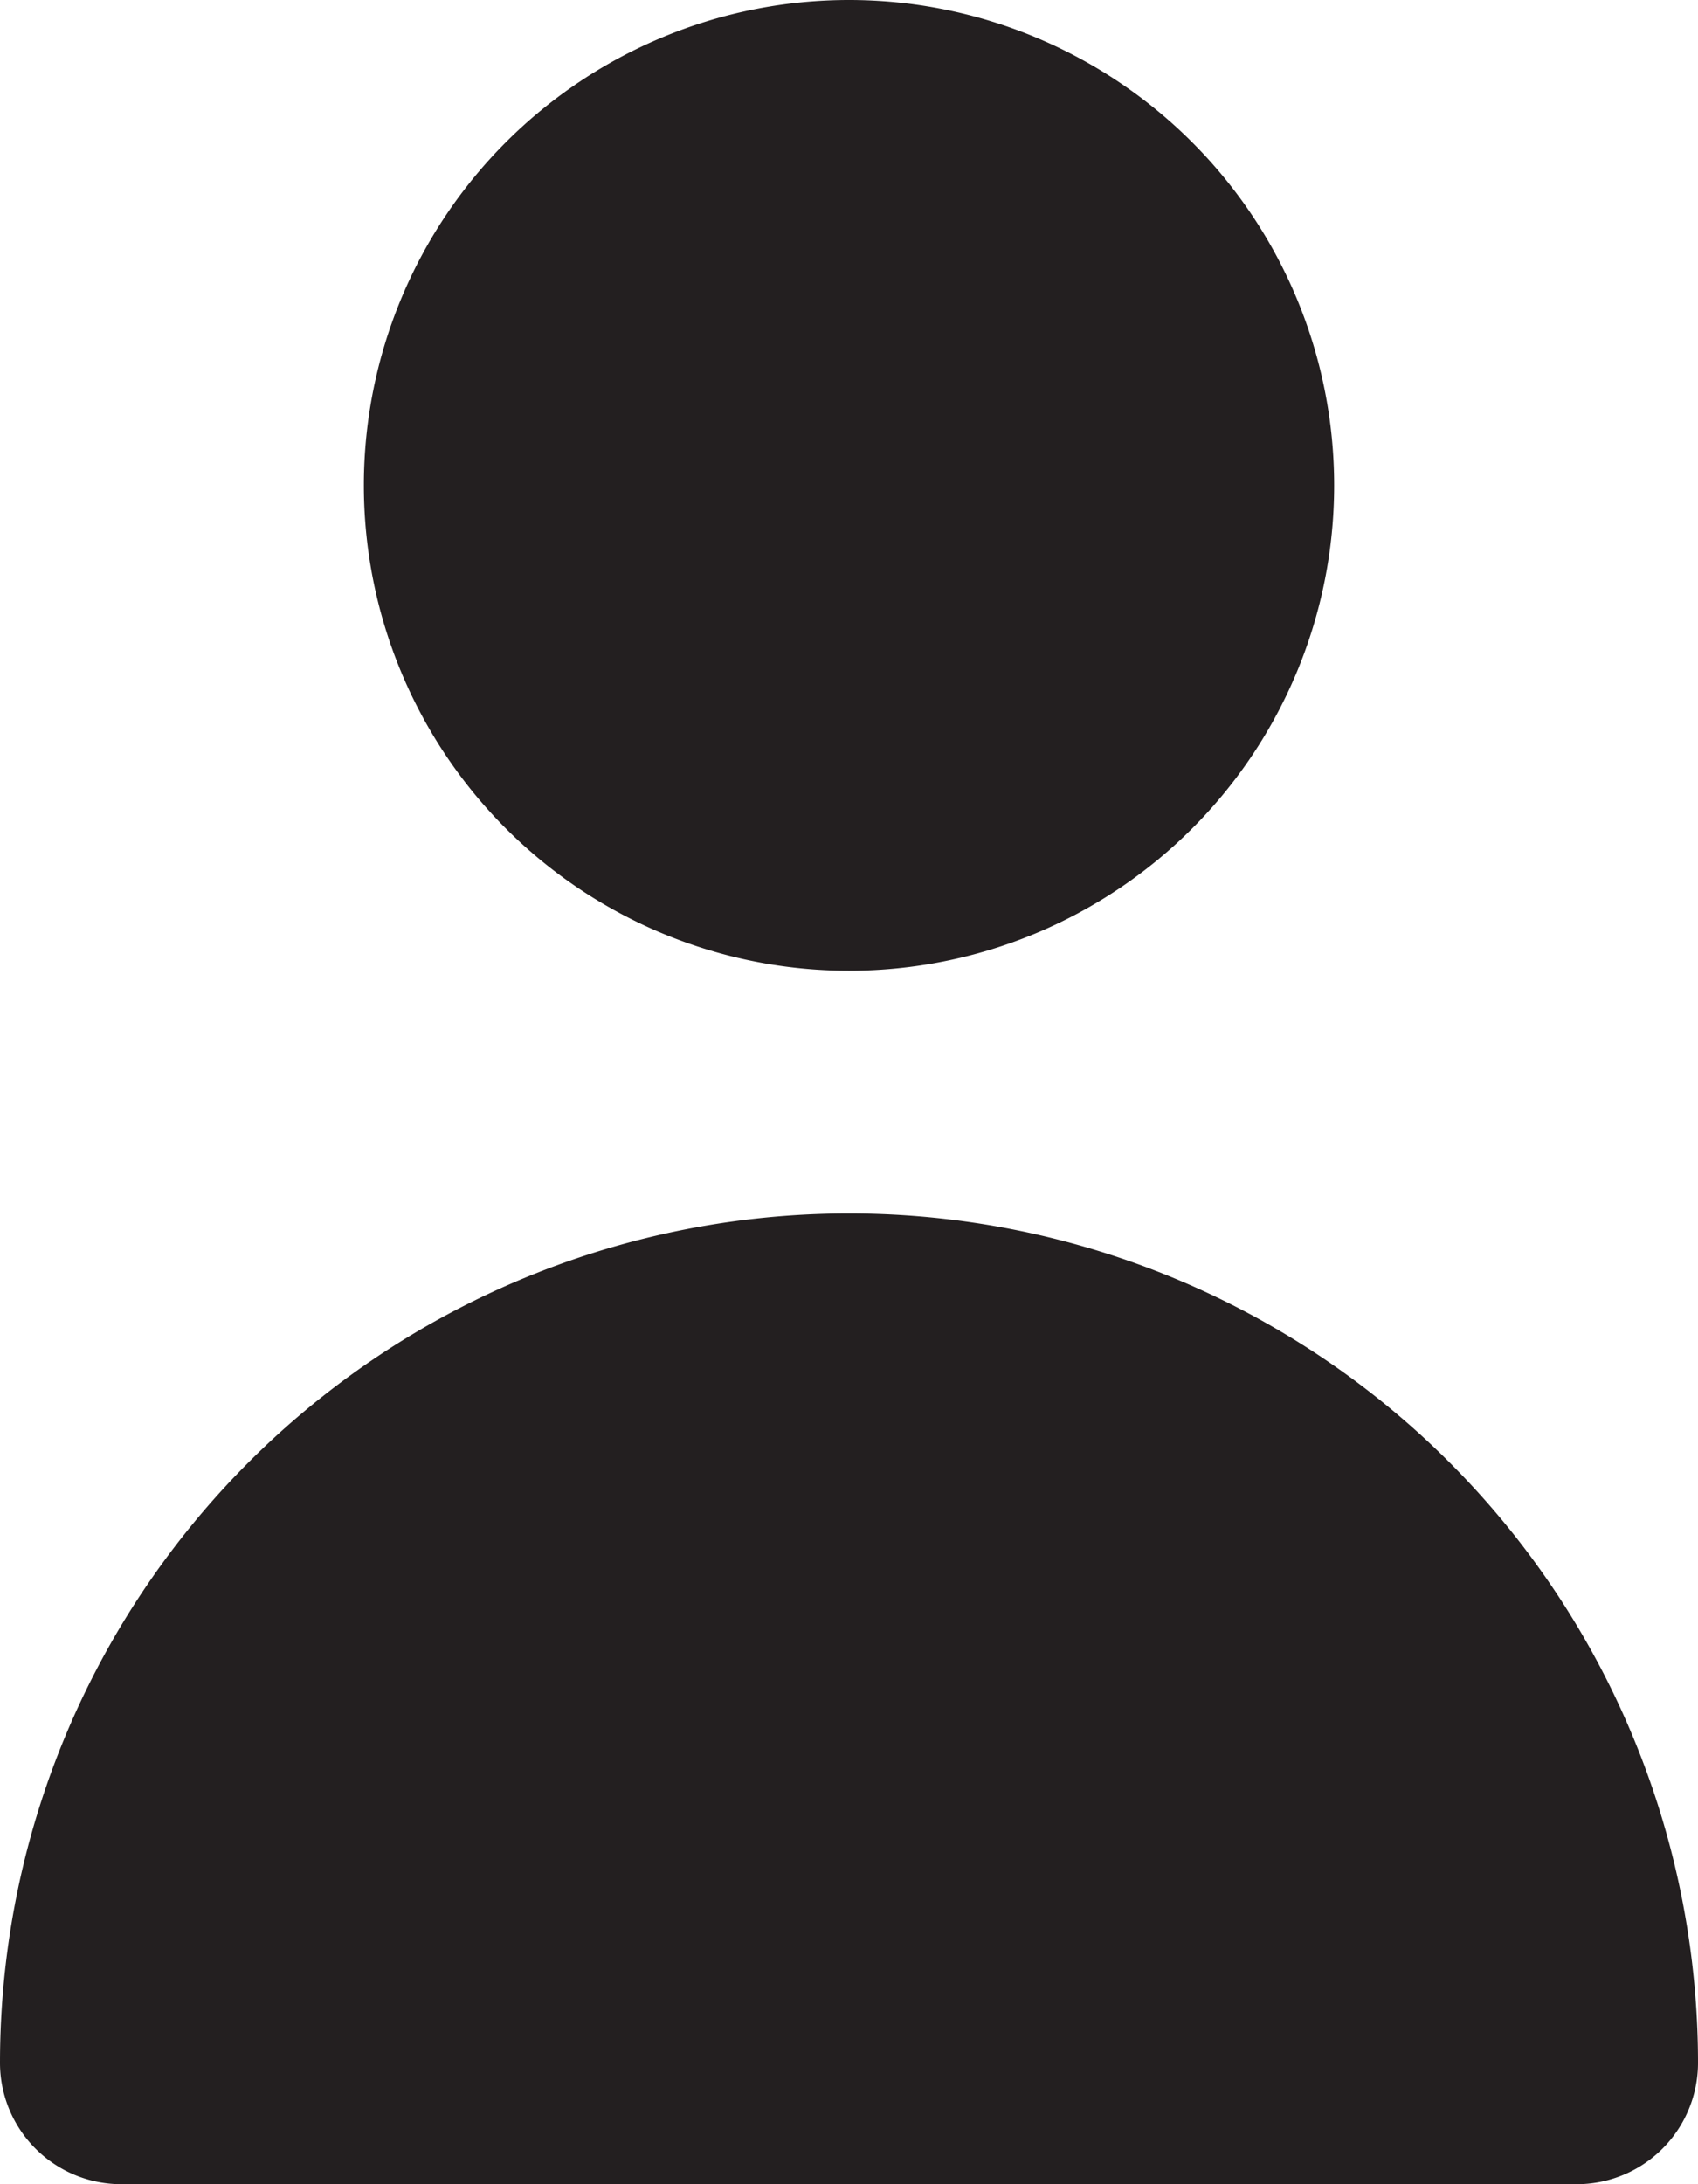 <svg width="14" height="18" viewBox="0 0 14 18" fill="none" xmlns="http://www.w3.org/2000/svg">
    <path d="M7 8a4 4 0 1 0 0-8 4 4 0 0 0 0 8zM13 18a1 1 0 0 0 1-1 7 7 0 1 0-14 0 1 1 0 0 0 1 1h12z" fill="#231F20"/>
</svg>
